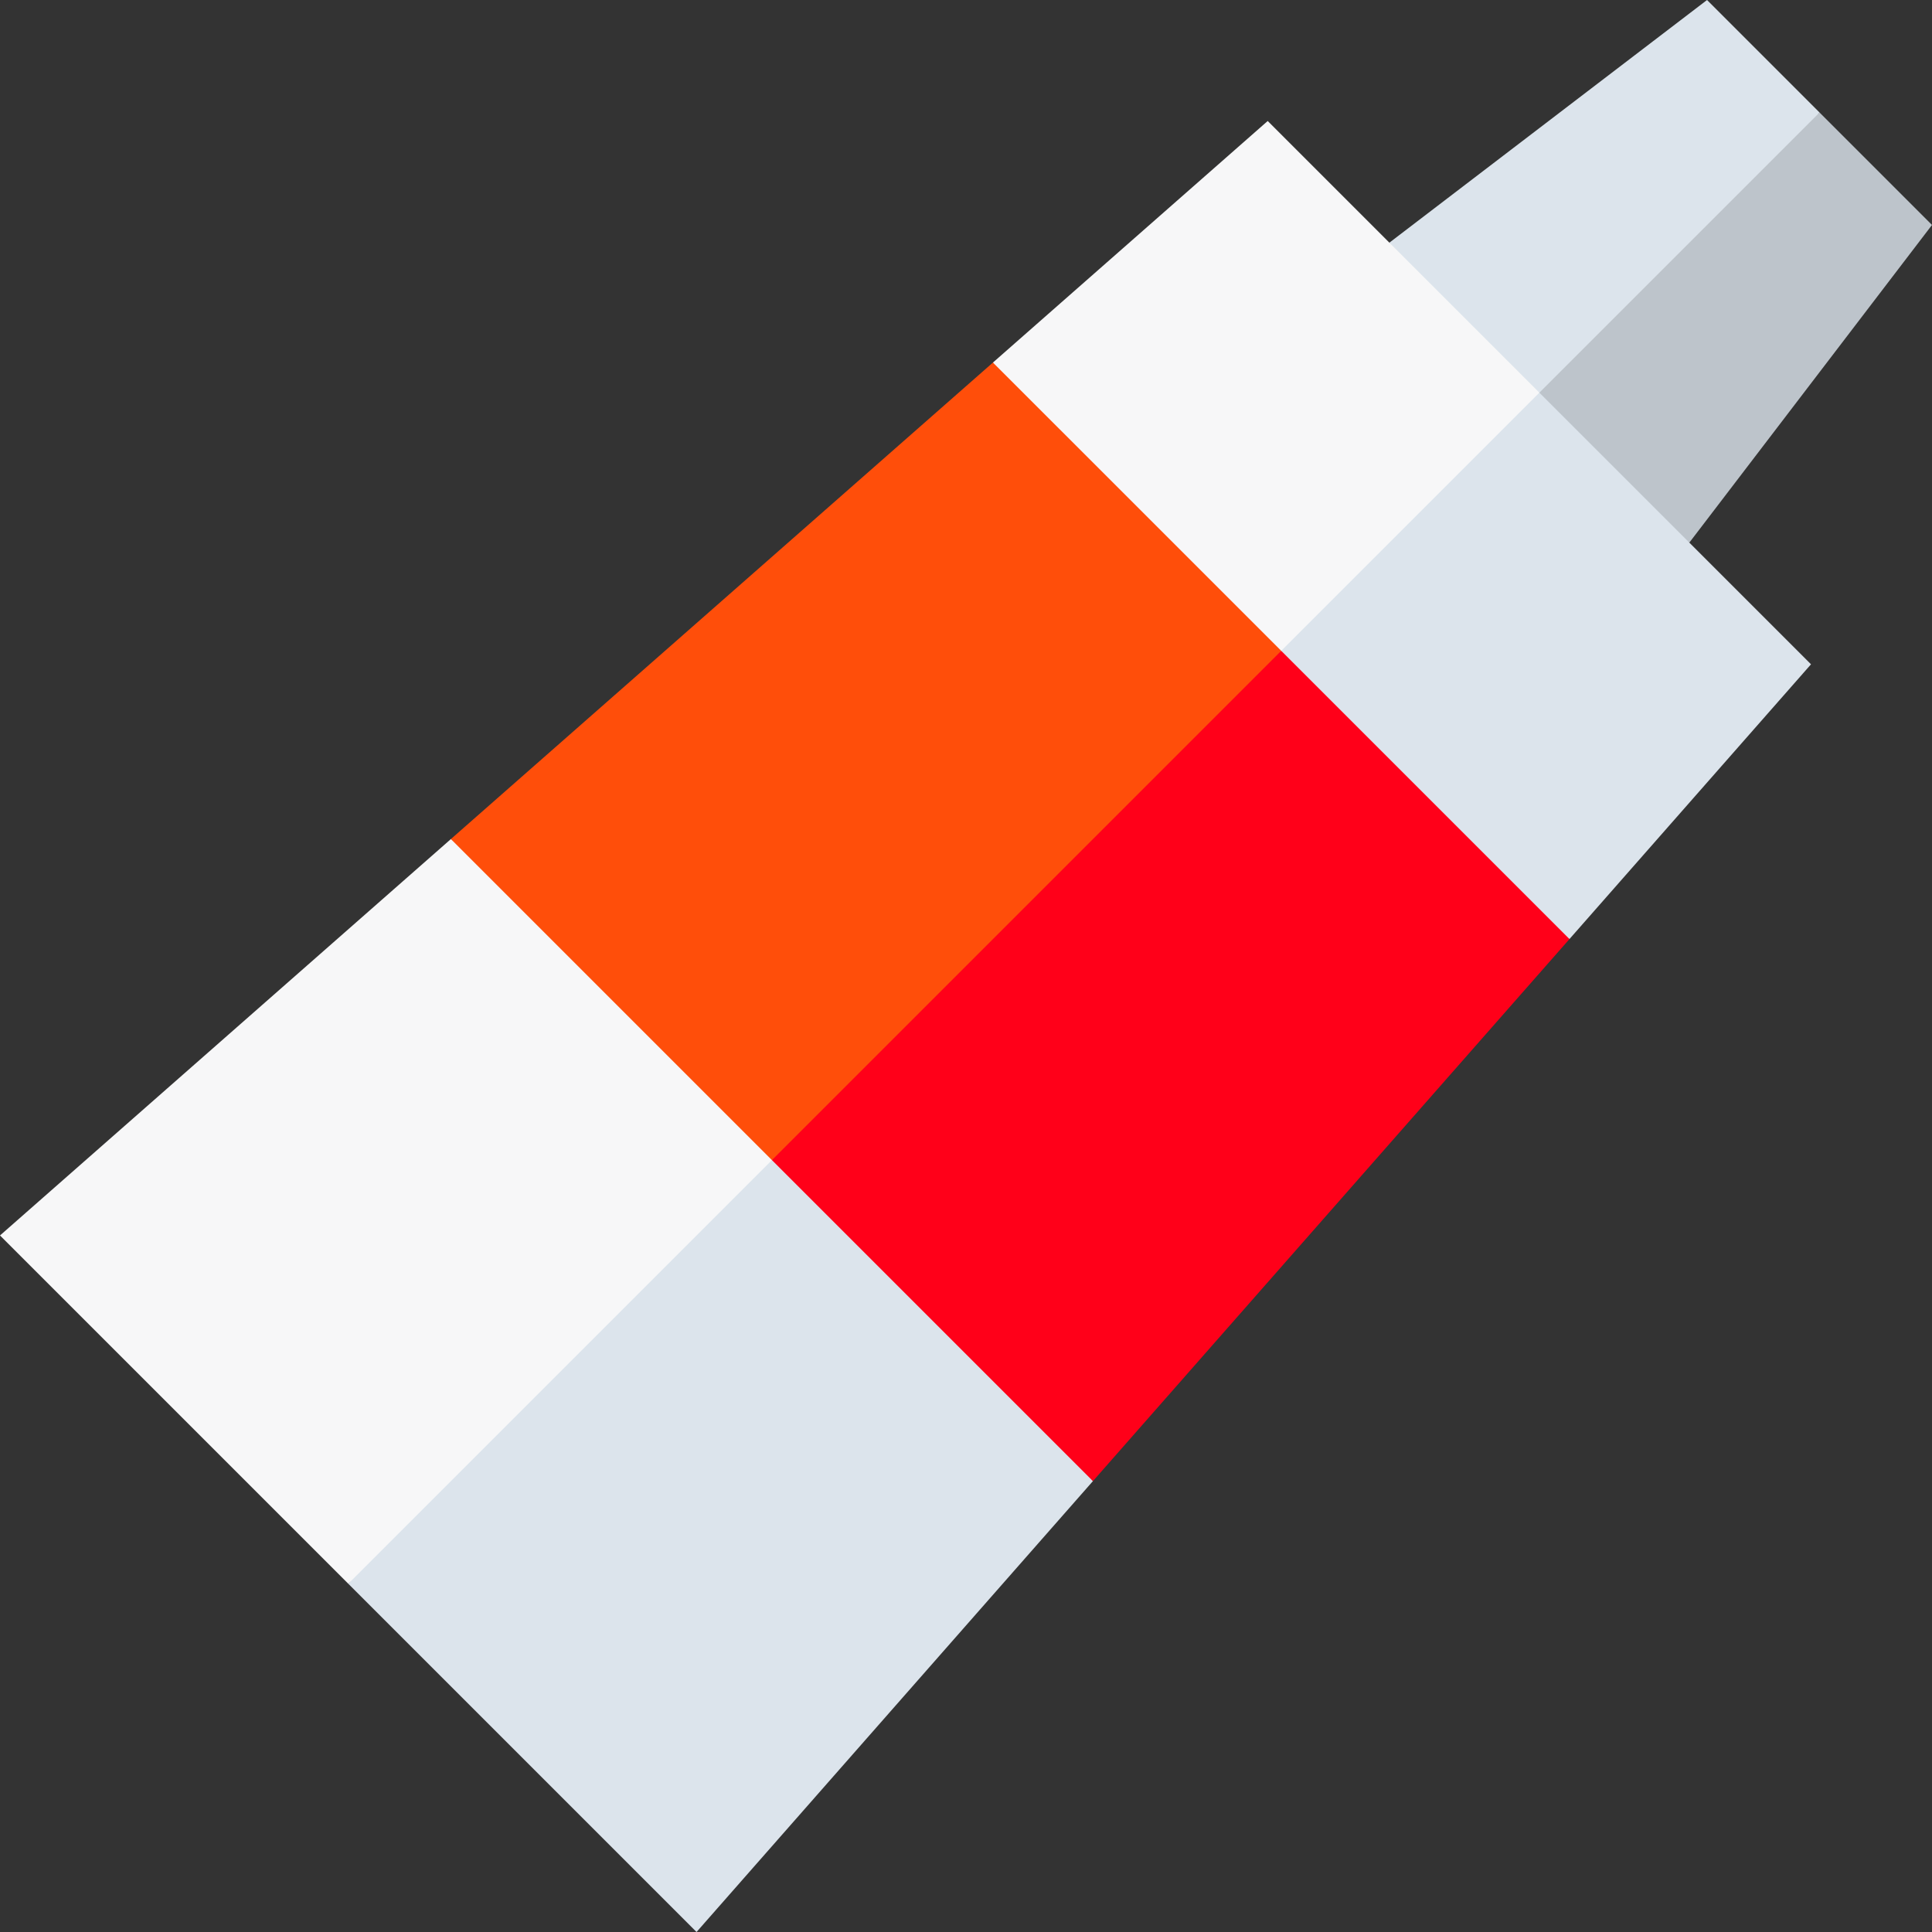 <?xml version="1.0" encoding="iso-8859-1"?>
<!-- Generator: Adobe Illustrator 19.0.0, SVG Export Plug-In . SVG Version: 6.00 Build 0)  -->
<svg version="1.1" id="Capa_1" xmlns="http://www.w3.org/2000/svg" xmlns:xlink="http://www.w3.org/1999/xlink" x="0px" y="0px"
	 viewBox="0 0 512 512" style="enable-background:new 0 0 512 512;" xml:space="preserve">
<rect x="0" y="0" width="512" height="512" fill="#333333" stroke="none"/>
<polygon style="fill:#BDC4CB;" points="512,59.617 482.197,29.814 373.99,104.059 447.691,143.799 "/>
<g>
	<polygon style="fill:#DCE4EC;" points="452.382,0 368.201,64.308 392.669,119.341 482.197,29.814 	"/>
	<polygon style="fill:#DCE4EC;" points="92.301,419.709 184.592,512 289.639,392.508 204.57,277.415 	"/>
</g>
<polygon style="fill:#F7F7F8;" points="119.492,222.36 0,327.408 92.301,419.709 222.333,289.678 "/>
<polygon style="fill:#DCE4EC;" points="415.923,248.861 479.937,176.044 407.951,104.059 289.639,172.474 "/>
<polygon style="fill:#F7F7F8;" points="263.14,96.078 313.627,198.384 407.951,104.059 335.956,32.064 "/>
<polygon style="fill:#FF0019;" points="204.57,307.44 289.639,392.508 415.923,248.861 339.536,172.474 242.995,218.337 "/>
<polygon style="fill:#FF4E0A;" points="339.536,172.474 263.14,96.078 119.492,222.36 204.57,307.44 "/>
<g>
</g>
<g>
</g>
<g>
</g>
<g>
</g>
<g>
</g>
<g>
</g>
<g>
</g>
<g>
</g>
<g>
</g>
<g>
</g>
<g>
</g>
<g>
</g>
<g>
</g>
<g>
</g>
<g>
</g>
</svg>
